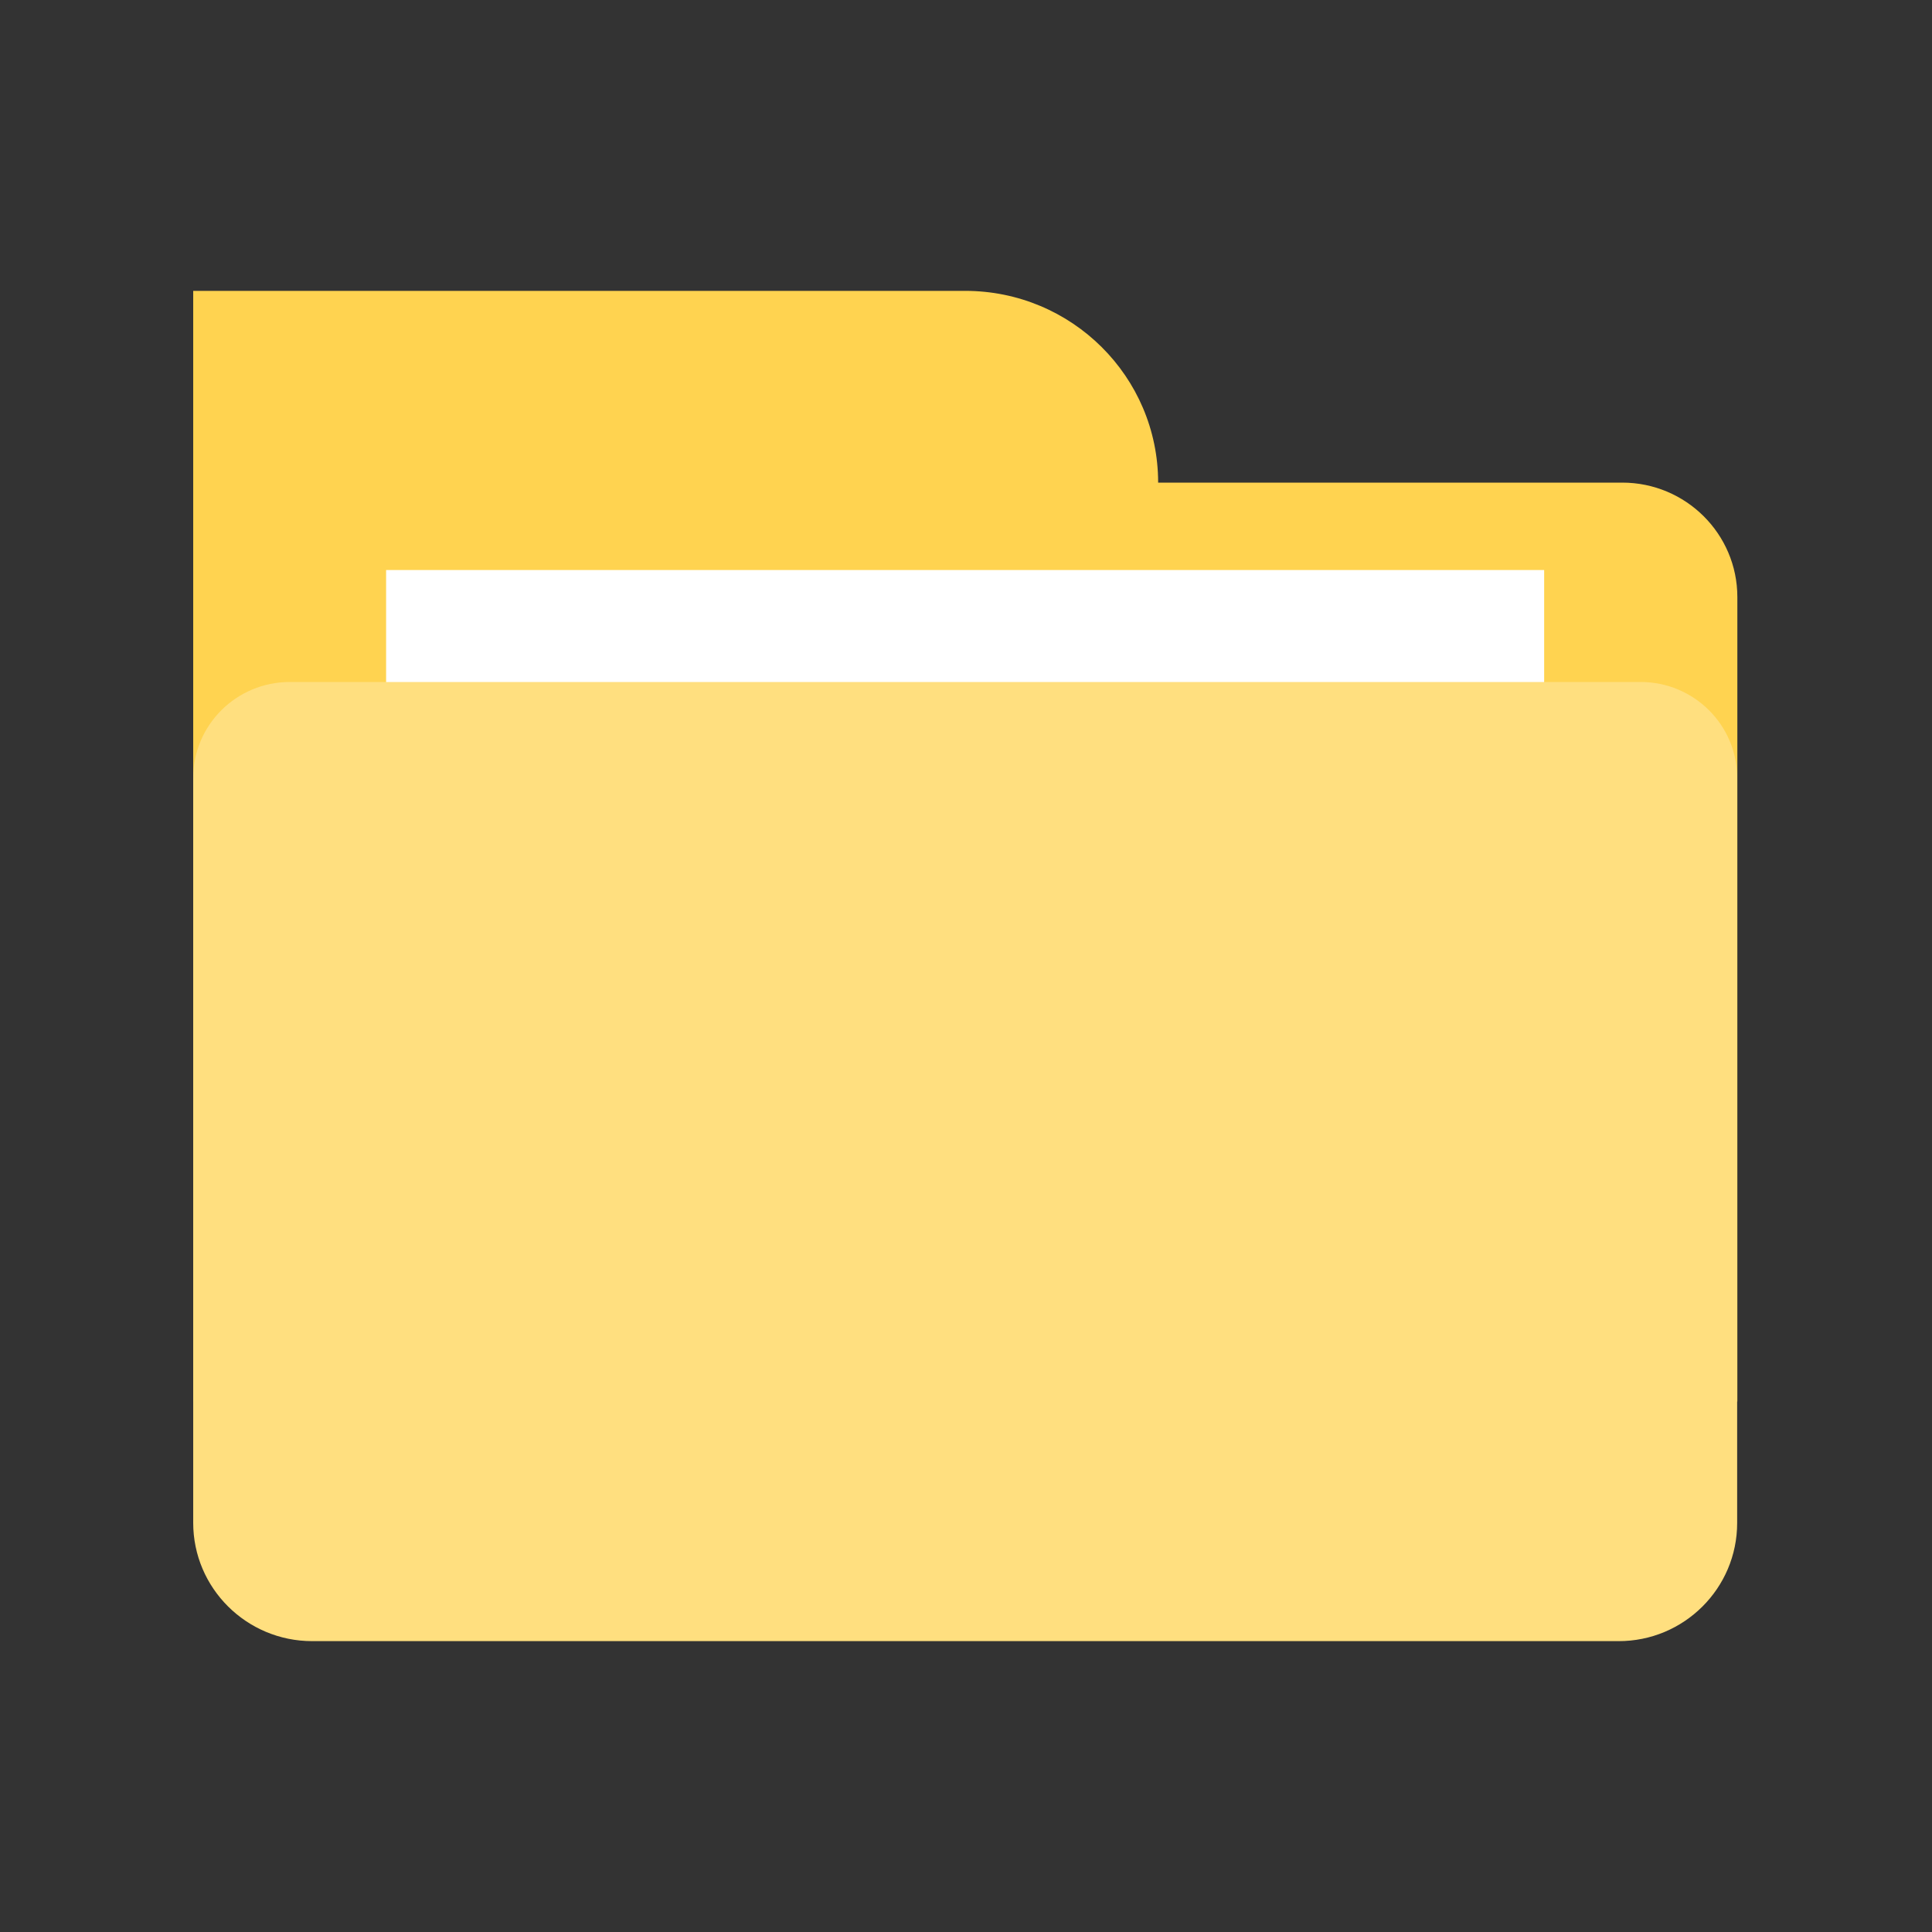 <?xml version="1.0" encoding="UTF-8"?>
<svg width="20px" height="20px" viewBox="0 0 20 20" version="1.1" xmlns="http://www.w3.org/2000/svg" xmlns:xlink="http://www.w3.org/1999/xlink">
    <rect x="0" y="0" width="20" height="20" fill="#333333" stroke="none"/>
    <!-- Generator: Sketch 53.2 (72643) - https://sketchapp.com -->
    <title>矩形 copy 53</title>
    <desc>Created with Sketch.</desc>
    <g id="页面-1" stroke="none" stroke-width="1" fill="none" fill-rule="evenodd">
        <g id="交易列表-左侧状态栏（UI）" transform="translate(-62, -126)">
            <g id="文件夹" transform="translate(62, 126)">
                <rect id="矩形-copy-53" fill="#D8D8D8" opacity="0" x="0" y="0" width="20" height="20"></rect>
                <rect id="矩形-copy-125" fill="#A9A9A9" opacity="0" x="2" y="2" width="16" height="16"></rect>
                <g id="文件夹-(10)-copy-8" transform="translate(2, 3)" fill-rule="nonzero">
                    <path d="M15.983,11.508 L7.02831499e-05,11.508 L7.02831499e-05,1.996 L14.793,1.996 C15.451,1.996 15.985,2.527 15.985,3.181 L15.985,11.508 L15.983,11.508 Z M9.989,1.996 C9.989,0.9 9.095,0.011 7.991,0.011 L7.02831499e-05,0.011 L7.02831499e-05,1.996 L9.989,1.996 L9.989,1.996 Z" id="形状" fill="#FFD350"></path>
                    <polygon id="路径" fill="#FFFFFF" points="1.997 8.857 1.997 2.901 13.985 2.901 13.985 8.857 1.997 8.857"></polygon>
                    <path d="M15.983,12.766 L15.983,5.053 C15.983,4.505 15.535,4.06 14.984,4.06 L0.999,4.06 C0.448,4.06 7.02831499e-05,4.505 7.02831499e-05,5.053 L7.02831499e-05,12.764 C7.02831499e-05,13.439 0.551,13.989 1.232,13.989 L14.753,13.989 C15.432,13.991 15.983,13.442 15.983,12.766 L15.983,12.766 Z" id="路径" fill="#FFDF7F"></path>
                </g>
            </g>
        </g>
    </g>
</svg>